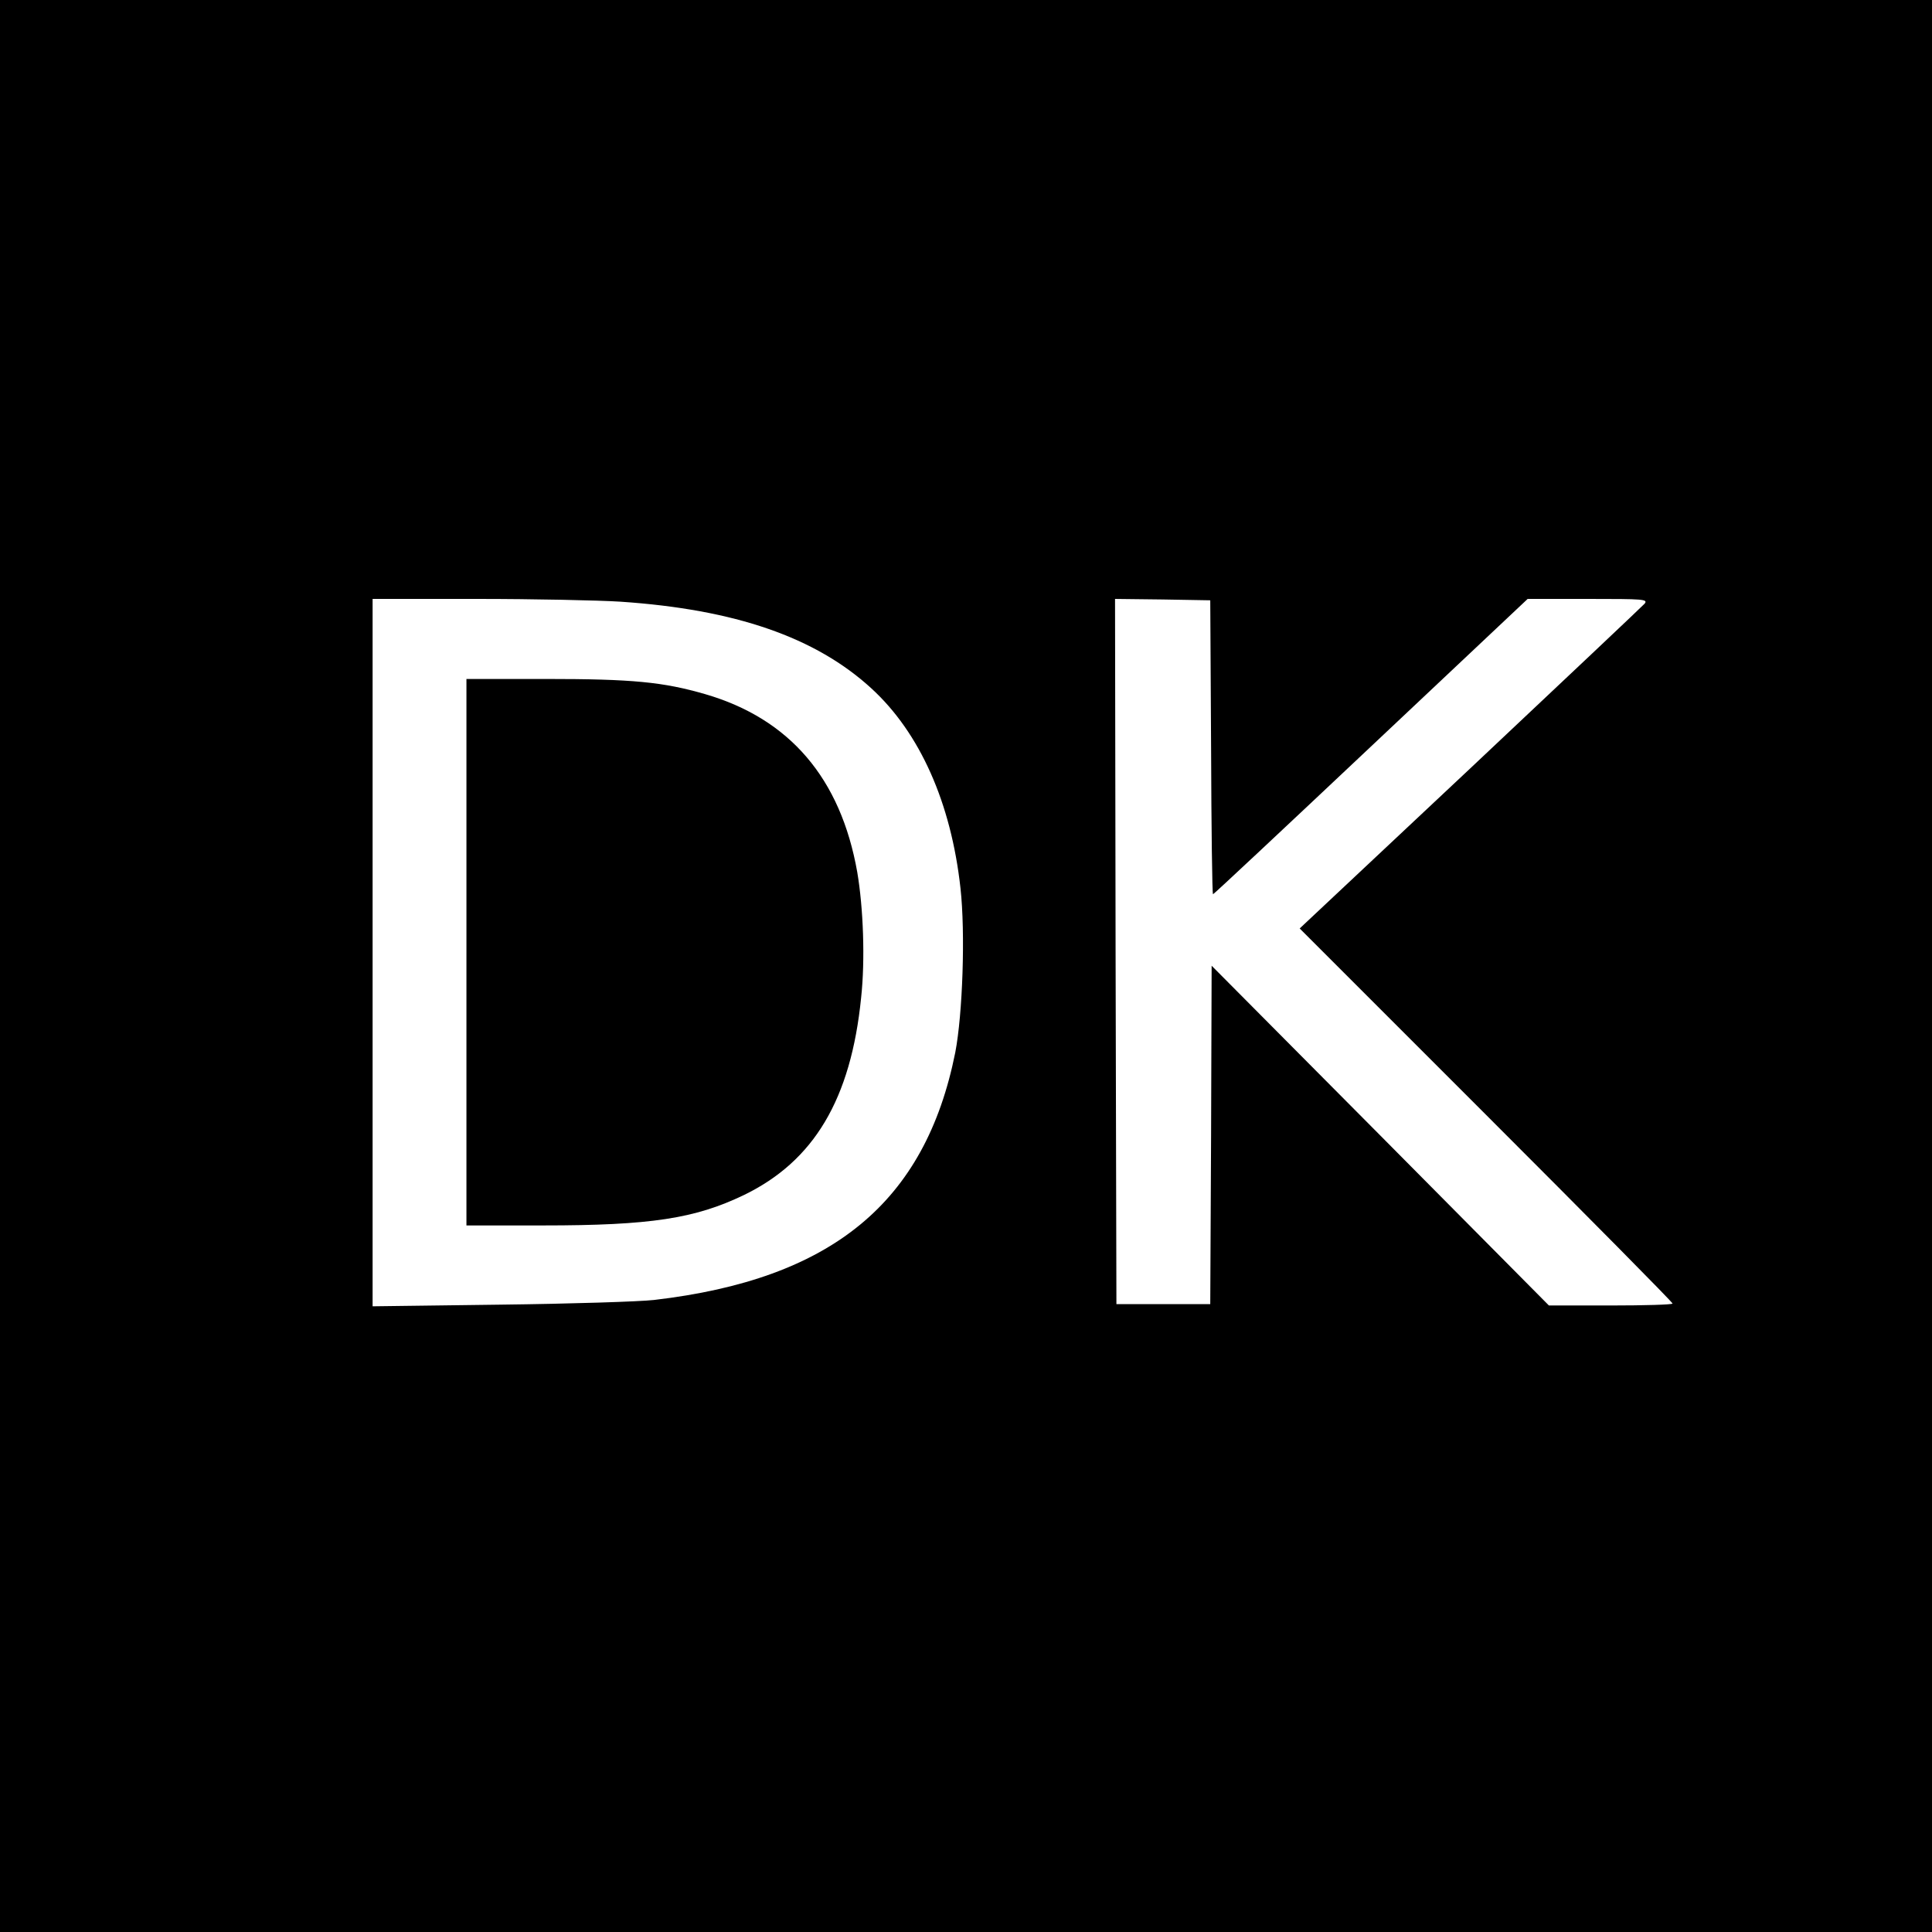 <?xml version="1.0" standalone="no"?>
<!DOCTYPE svg PUBLIC "-//W3C//DTD SVG 20010904//EN"
 "http://www.w3.org/TR/2001/REC-SVG-20010904/DTD/svg10.dtd">
<svg version="1.0" xmlns="http://www.w3.org/2000/svg"
 width="700pt" height="700pt" viewBox="0 0 700 700"
 preserveAspectRatio="xMidYMid meet">
<g transform="translate(0,700) scale(0.1,-0.1)"
fill="#000000" stroke="none">
<path d="M0 3500 l0 -3500 3500 0 3500 0 0 3500 0 3500 -3500 0 -3500 0 0
-3500z m2248 1320 c416 -28 707 -129 909 -314 176 -161 289 -415 323 -724 18
-162 8 -456 -19 -596 -109 -543 -447 -821 -1091 -896 -52 -6 -303 -14 -557
-17 l-463 -6 0 1281 0 1282 378 0 c207 0 442 -5 520 -10z m2140 -527 c1 -293
4 -533 7 -533 3 0 260 241 572 535 l568 535 219 0 c202 0 217 -1 205 -17 -8
-9 -292 -277 -632 -597 l-618 -580 676 -676 c371 -371 675 -678 675 -683 0 -4
-101 -7 -224 -7 l-224 0 -611 616 -611 615 -2 -613 -3 -613 -170 0 -170 0 -3
1278 -2 1277 172 -2 173 -3 3 -532z"/>
<path d="M1690 3550 l0 -990 278 0 c390 0 550 25 727 110 254 123 388 347 425
715 15 137 8 326 -14 455 -60 340 -245 556 -551 645 -152 44 -263 55 -577 55
l-288 0 0 -990z"/>
</g>
</svg>
